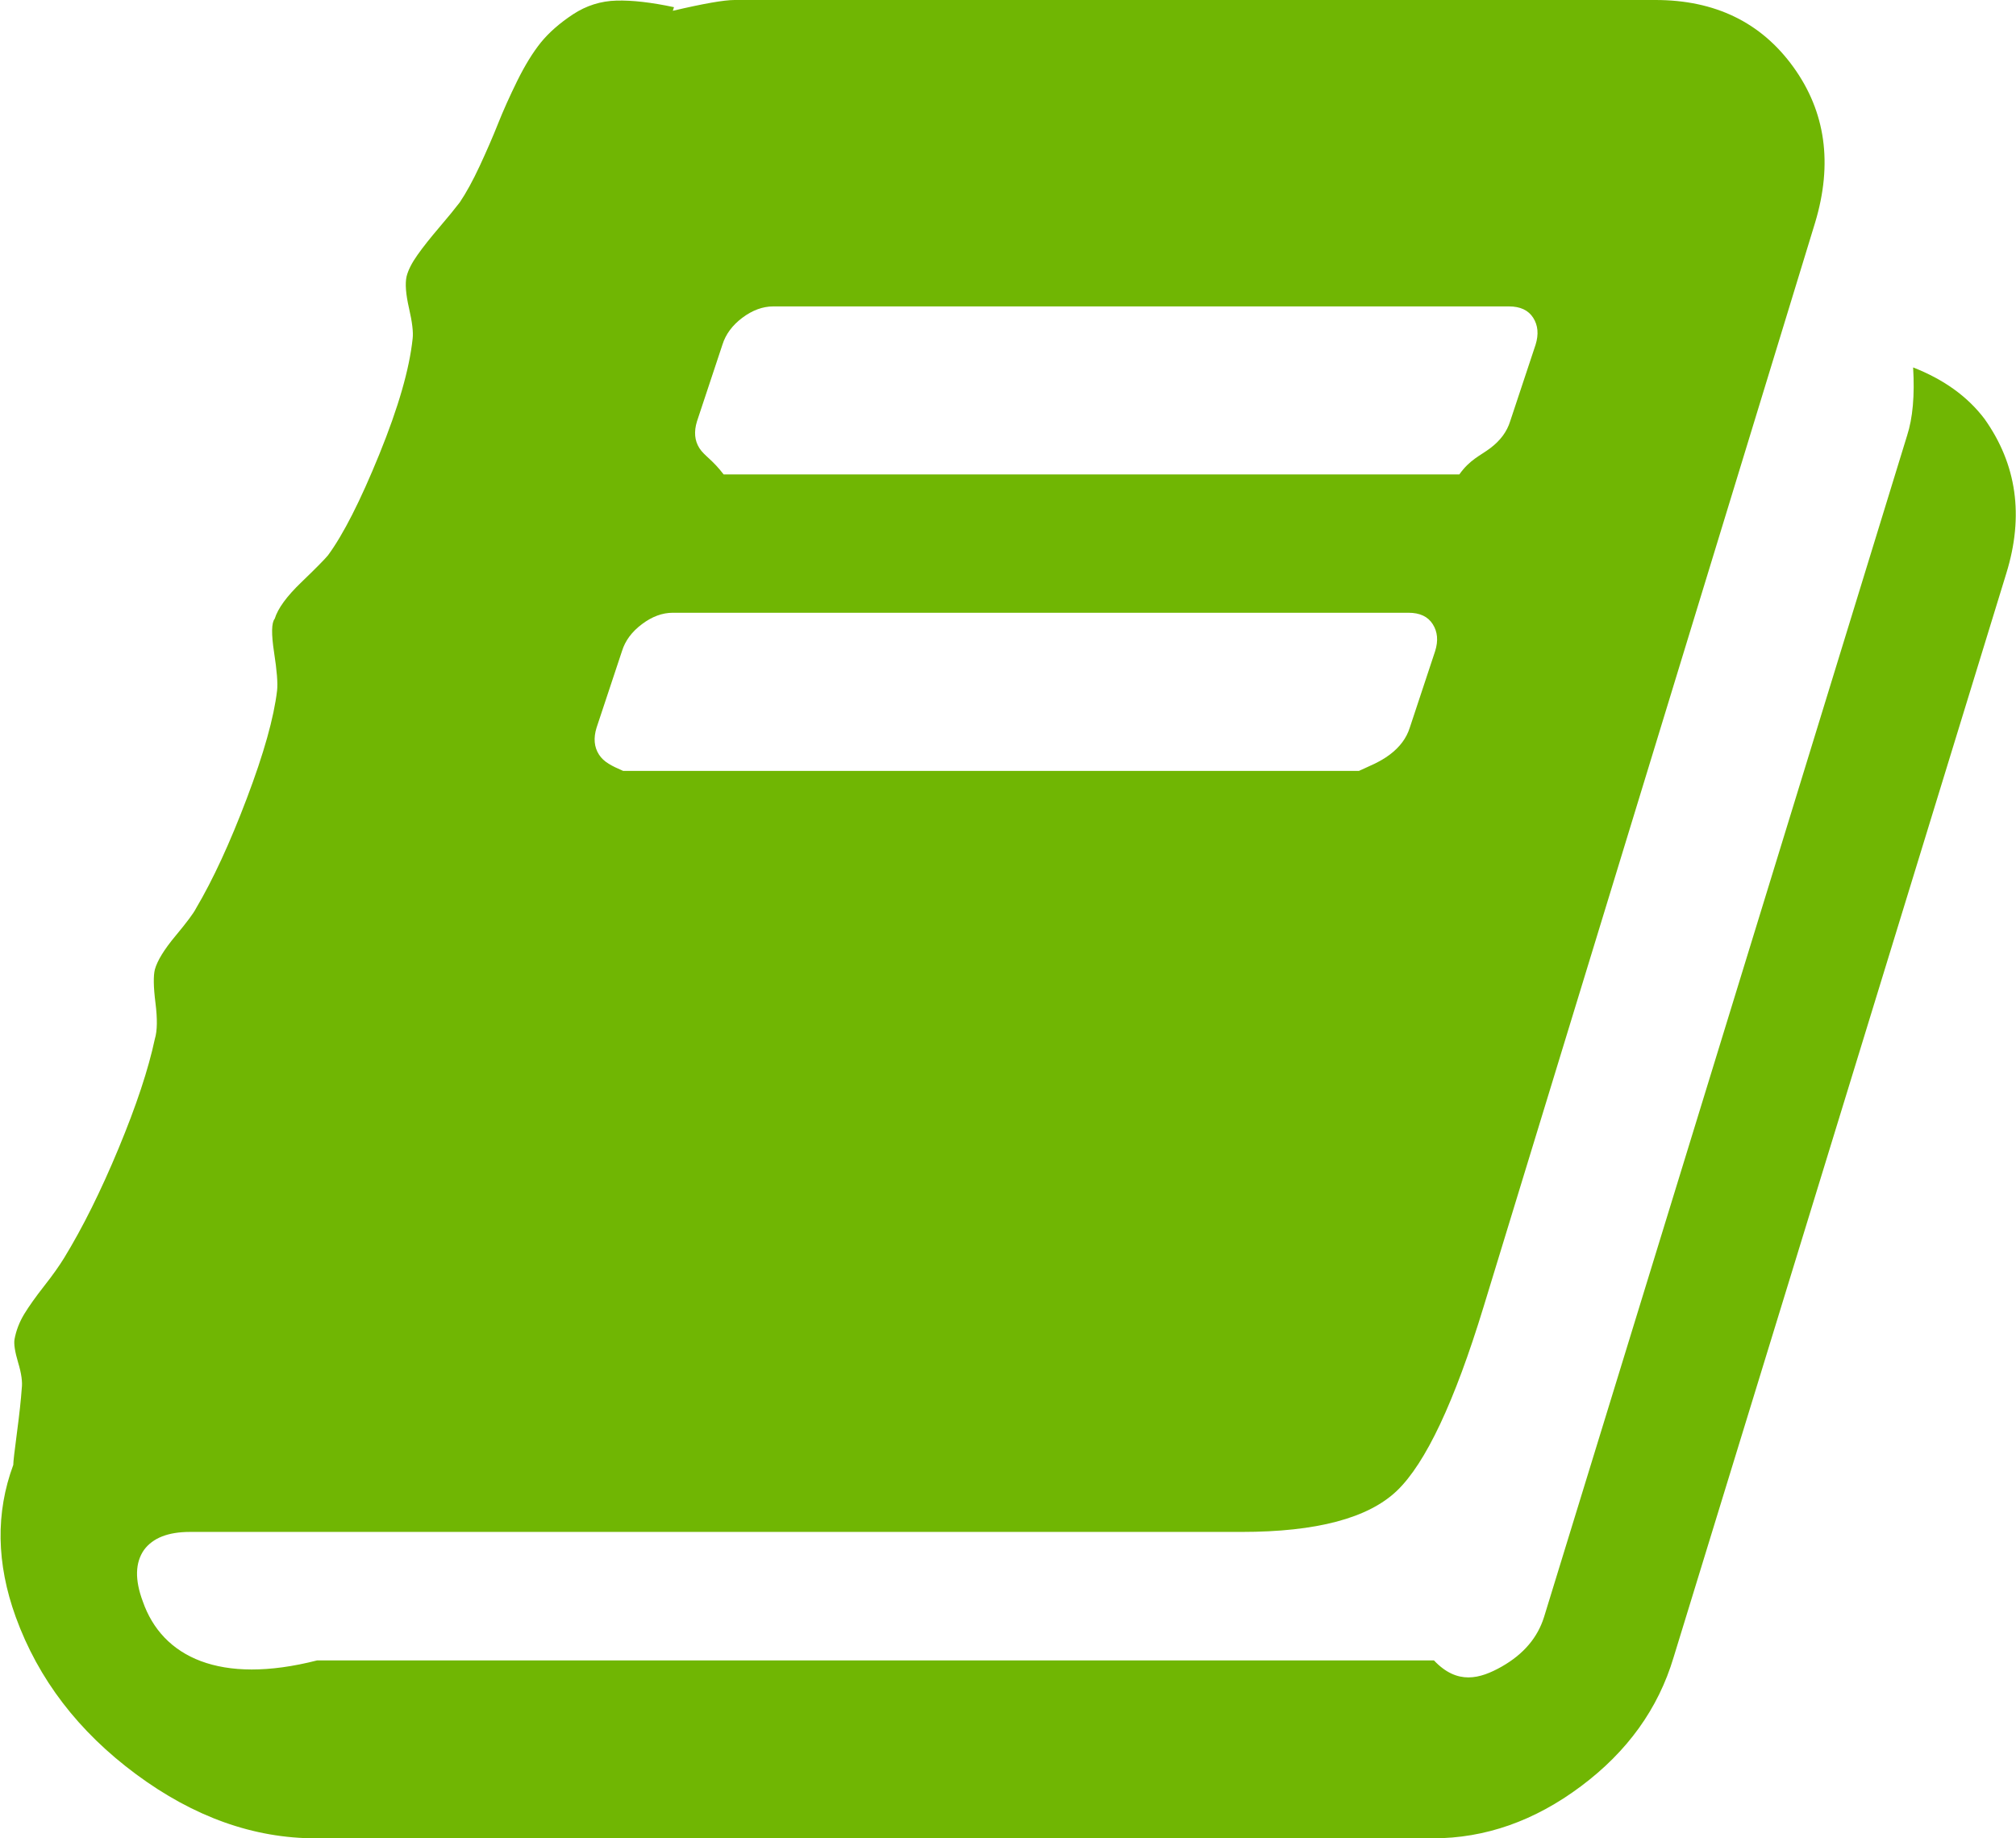 ﻿<?xml version="1.0" encoding="utf-8"?>
<svg version="1.1" xmlns:xlink="http://www.w3.org/1999/xlink" width="34px" height="31px" xmlns="http://www.w3.org/2000/svg">
  <g transform="matrix(1 0 0 1 -713 -907 )">
    <path d="M 32.265 6.196  C 32.782 6.398  33.184 6.687  33.469 7.064  C 34.014 7.831  34.136 8.699  33.837 9.667  L 28.224 27.952  C 27.966 28.814  27.446 29.537  26.663 30.122  C 25.881 30.707  25.048 31  24.163 31  L 5.327 31  C 4.279 31  3.269 30.64  2.296 29.92  C 1.323 29.2  0.646 28.316  0.265 27.266  C -0.061 26.365  -0.075 25.51  0.224 24.703  C 0.224 24.649  0.245 24.468  0.286 24.158  C 0.327 23.849  0.354 23.6  0.367 23.411  C 0.381 23.304  0.361 23.159  0.306 22.978  C 0.252 22.796  0.231 22.665  0.245 22.584  C 0.272 22.436  0.327 22.295  0.408 22.16  C 0.49 22.026  0.602 21.868  0.745 21.686  C 0.888 21.504  1 21.346  1.082 21.212  C 1.395 20.7  1.701 20.085  2 19.365  C 2.299 18.645  2.503 18.03  2.612 17.518  C 2.653 17.384  2.656 17.182  2.622 16.913  C 2.588 16.644  2.585 16.455  2.612 16.348  C 2.653 16.2  2.769 16.011  2.959 15.783  C 3.15 15.554  3.265 15.399  3.306 15.318  C 3.592 14.834  3.878 14.215  4.163 13.462  C 4.449 12.708  4.619 12.103  4.673 11.645  C 4.687 11.524  4.67 11.309  4.622 10.999  C 4.575 10.69  4.578 10.502  4.633 10.434  C 4.687 10.259  4.837 10.054  5.082 9.819  C 5.327 9.583  5.476 9.432  5.531 9.365  C 5.789 9.015  6.078 8.446  6.398 7.659  C 6.718 6.872  6.905 6.223  6.959 5.712  C 6.973 5.604  6.952 5.432  6.898 5.197  C 6.844 4.961  6.83 4.783  6.857 4.662  C 6.884 4.554  6.946 4.433  7.041 4.299  C 7.136 4.164  7.259 4.01  7.408 3.835  C 7.558 3.66  7.673 3.518  7.755 3.411  C 7.864 3.249  7.976 3.044  8.092 2.795  C 8.207 2.546  8.31 2.311  8.398 2.089  C 8.486 1.867  8.595 1.625  8.724 1.362  C 8.854 1.1  8.986 0.885  9.122 0.716  C 9.259 0.548  9.439 0.39  9.663 0.242  C 9.888 0.094  10.133 0.017  10.398 0.01  C 10.663 0.003  10.986 0.04  11.367 0.121  L 11.347 0.182  C 11.864 0.061  12.211 0  12.388 0  L 27.918 0  C 28.925 0  29.701 0.377  30.245 1.13  C 30.789 1.884  30.912 2.758  30.612 3.754  L 25.02 22.039  C 24.531 23.64  24.044 24.673  23.561 25.137  C 23.078 25.601  22.204 25.833  20.939 25.833  L 3.204 25.833  C 2.837 25.833  2.578 25.934  2.429 26.136  C 2.279 26.351  2.272 26.641  2.408 27.004  C 2.735 27.946  3.714 28.417  5.347 28  L 24.184 28  C 24.578 28.417  24.959 28.312  25.327 28.104  C 25.694 27.895  25.932 27.616  26.041 27.266  L 32.163 7.346  C 32.259 7.05  32.293 6.667  32.265 6.196  Z M 12.184 5.812  L 11.755 7.104  C 11.701 7.279  11.714 7.43  11.796 7.558  C 11.878 7.686  12.014 7.75  12.204 8  L 24.612 8  C 24.789 7.75  24.963 7.686  25.133 7.558  C 25.303 7.43  25.415 7.279  25.469 7.104  L 25.898 5.812  C 25.952 5.638  25.939 5.486  25.857 5.358  C 25.776 5.231  25.639 5.167  25.449 5.167  L 13.041 5.167  C 12.864 5.167  12.69 5.231  12.52 5.358  C 12.35 5.486  12.238 5.638  12.184 5.812  Z M 10.49 10.979  L 10.061 12.271  C 10.007 12.446  10.02 12.597  10.102 12.725  C 10.184 12.853  10.32 12.917  10.51 13  L 22.918 13  C 23.095 12.917  23.269 12.853  23.439 12.725  C 23.609 12.597  23.721 12.446  23.776 12.271  L 24.204 10.979  C 24.259 10.804  24.245 10.653  24.163 10.525  C 24.082 10.397  23.946 10.333  23.755 10.333  L 11.347 10.333  C 11.17 10.333  10.997 10.397  10.827 10.525  C 10.656 10.653  10.544 10.804  10.49 10.979  Z " fill-rule="nonzero" fill="#70b603" stroke="none" transform="matrix(1 0 0 1 713 907 )" />
  </g>
</svg>